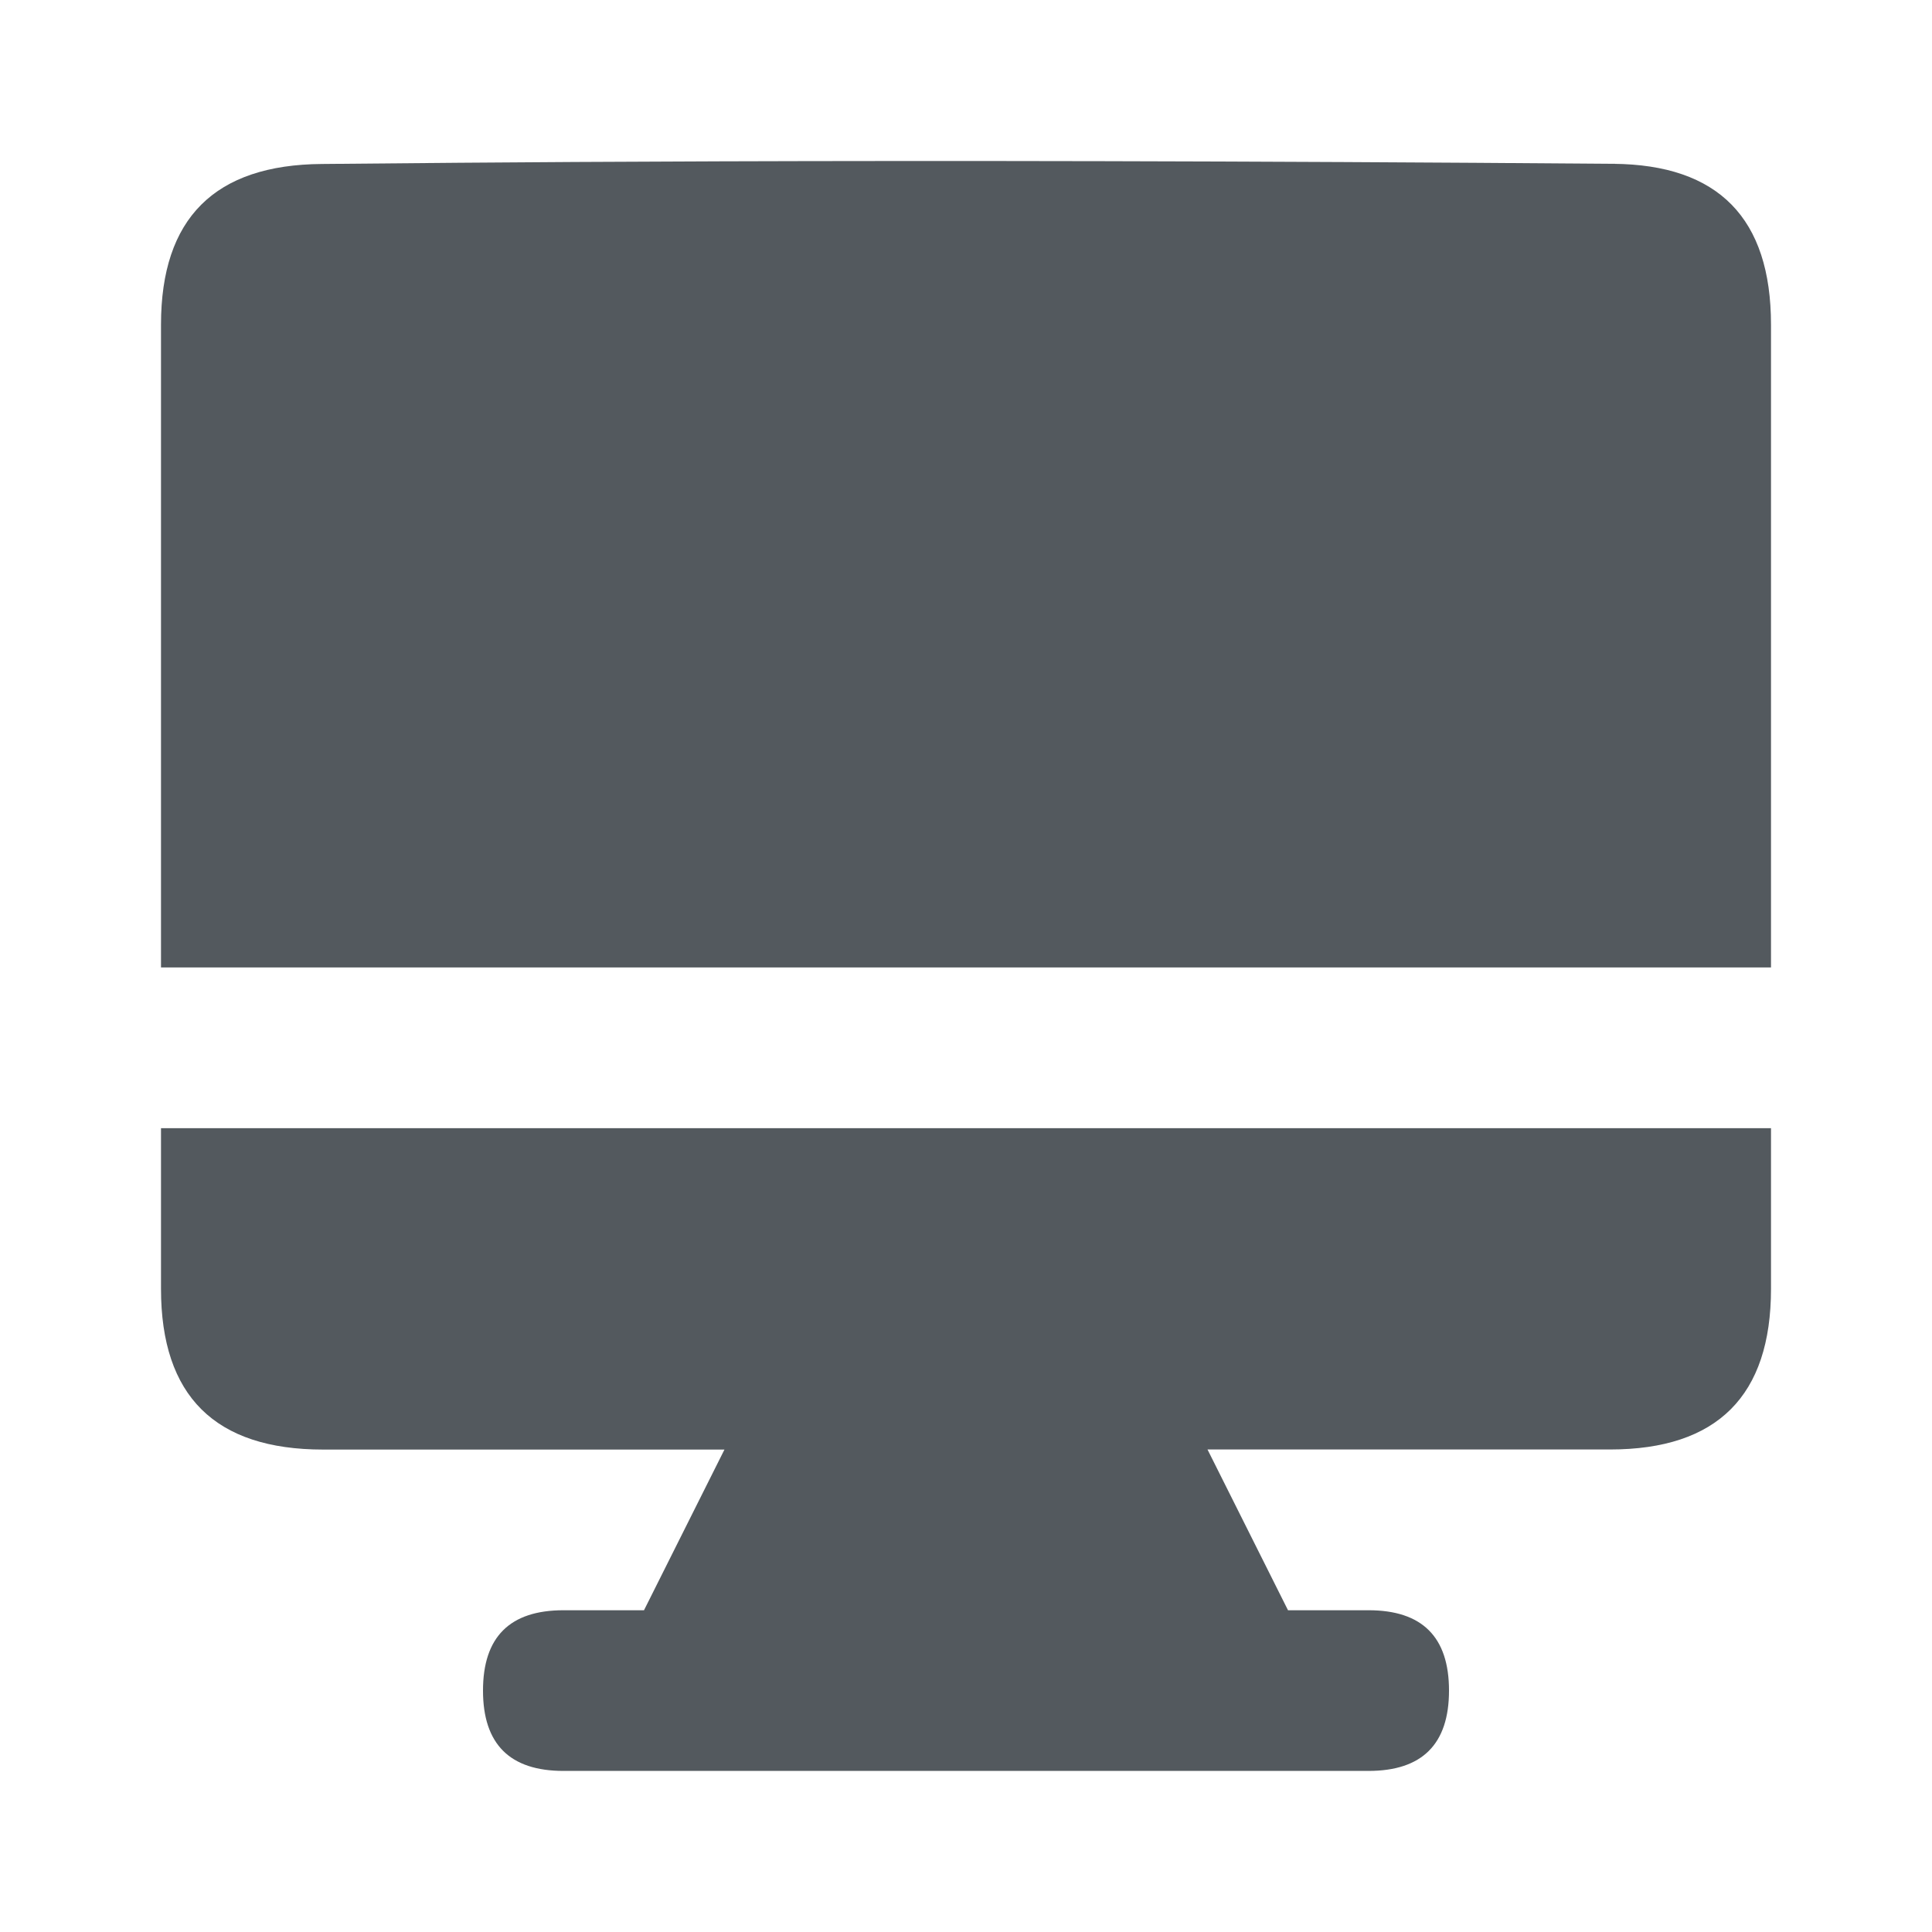 <svg xmlns="http://www.w3.org/2000/svg" width="24" height="24" viewBox="0 0 24 24">
    <path fill="#53595E" fill-rule="evenodd" d="M9 18.007H4.014C2.671 18.007 2 17.342 2 16.01v-1.995h20v-1.997H2V4.033c0-1.322.667-1.987 2-1.996 1.25-.01 6.596-.077 16.04-.002 1.307.01 1.96.676 1.96 1.998V16.01c0 1.33-.667 1.996-2 1.996h-5l1 1.997h1c.667 0 1 .332 1 .998 0 .665-.333.998-1 .998H7c-.667 0-1-.333-1-.998 0-.666.333-.998 1-.998h1l1-1.997z"/>
</svg>
